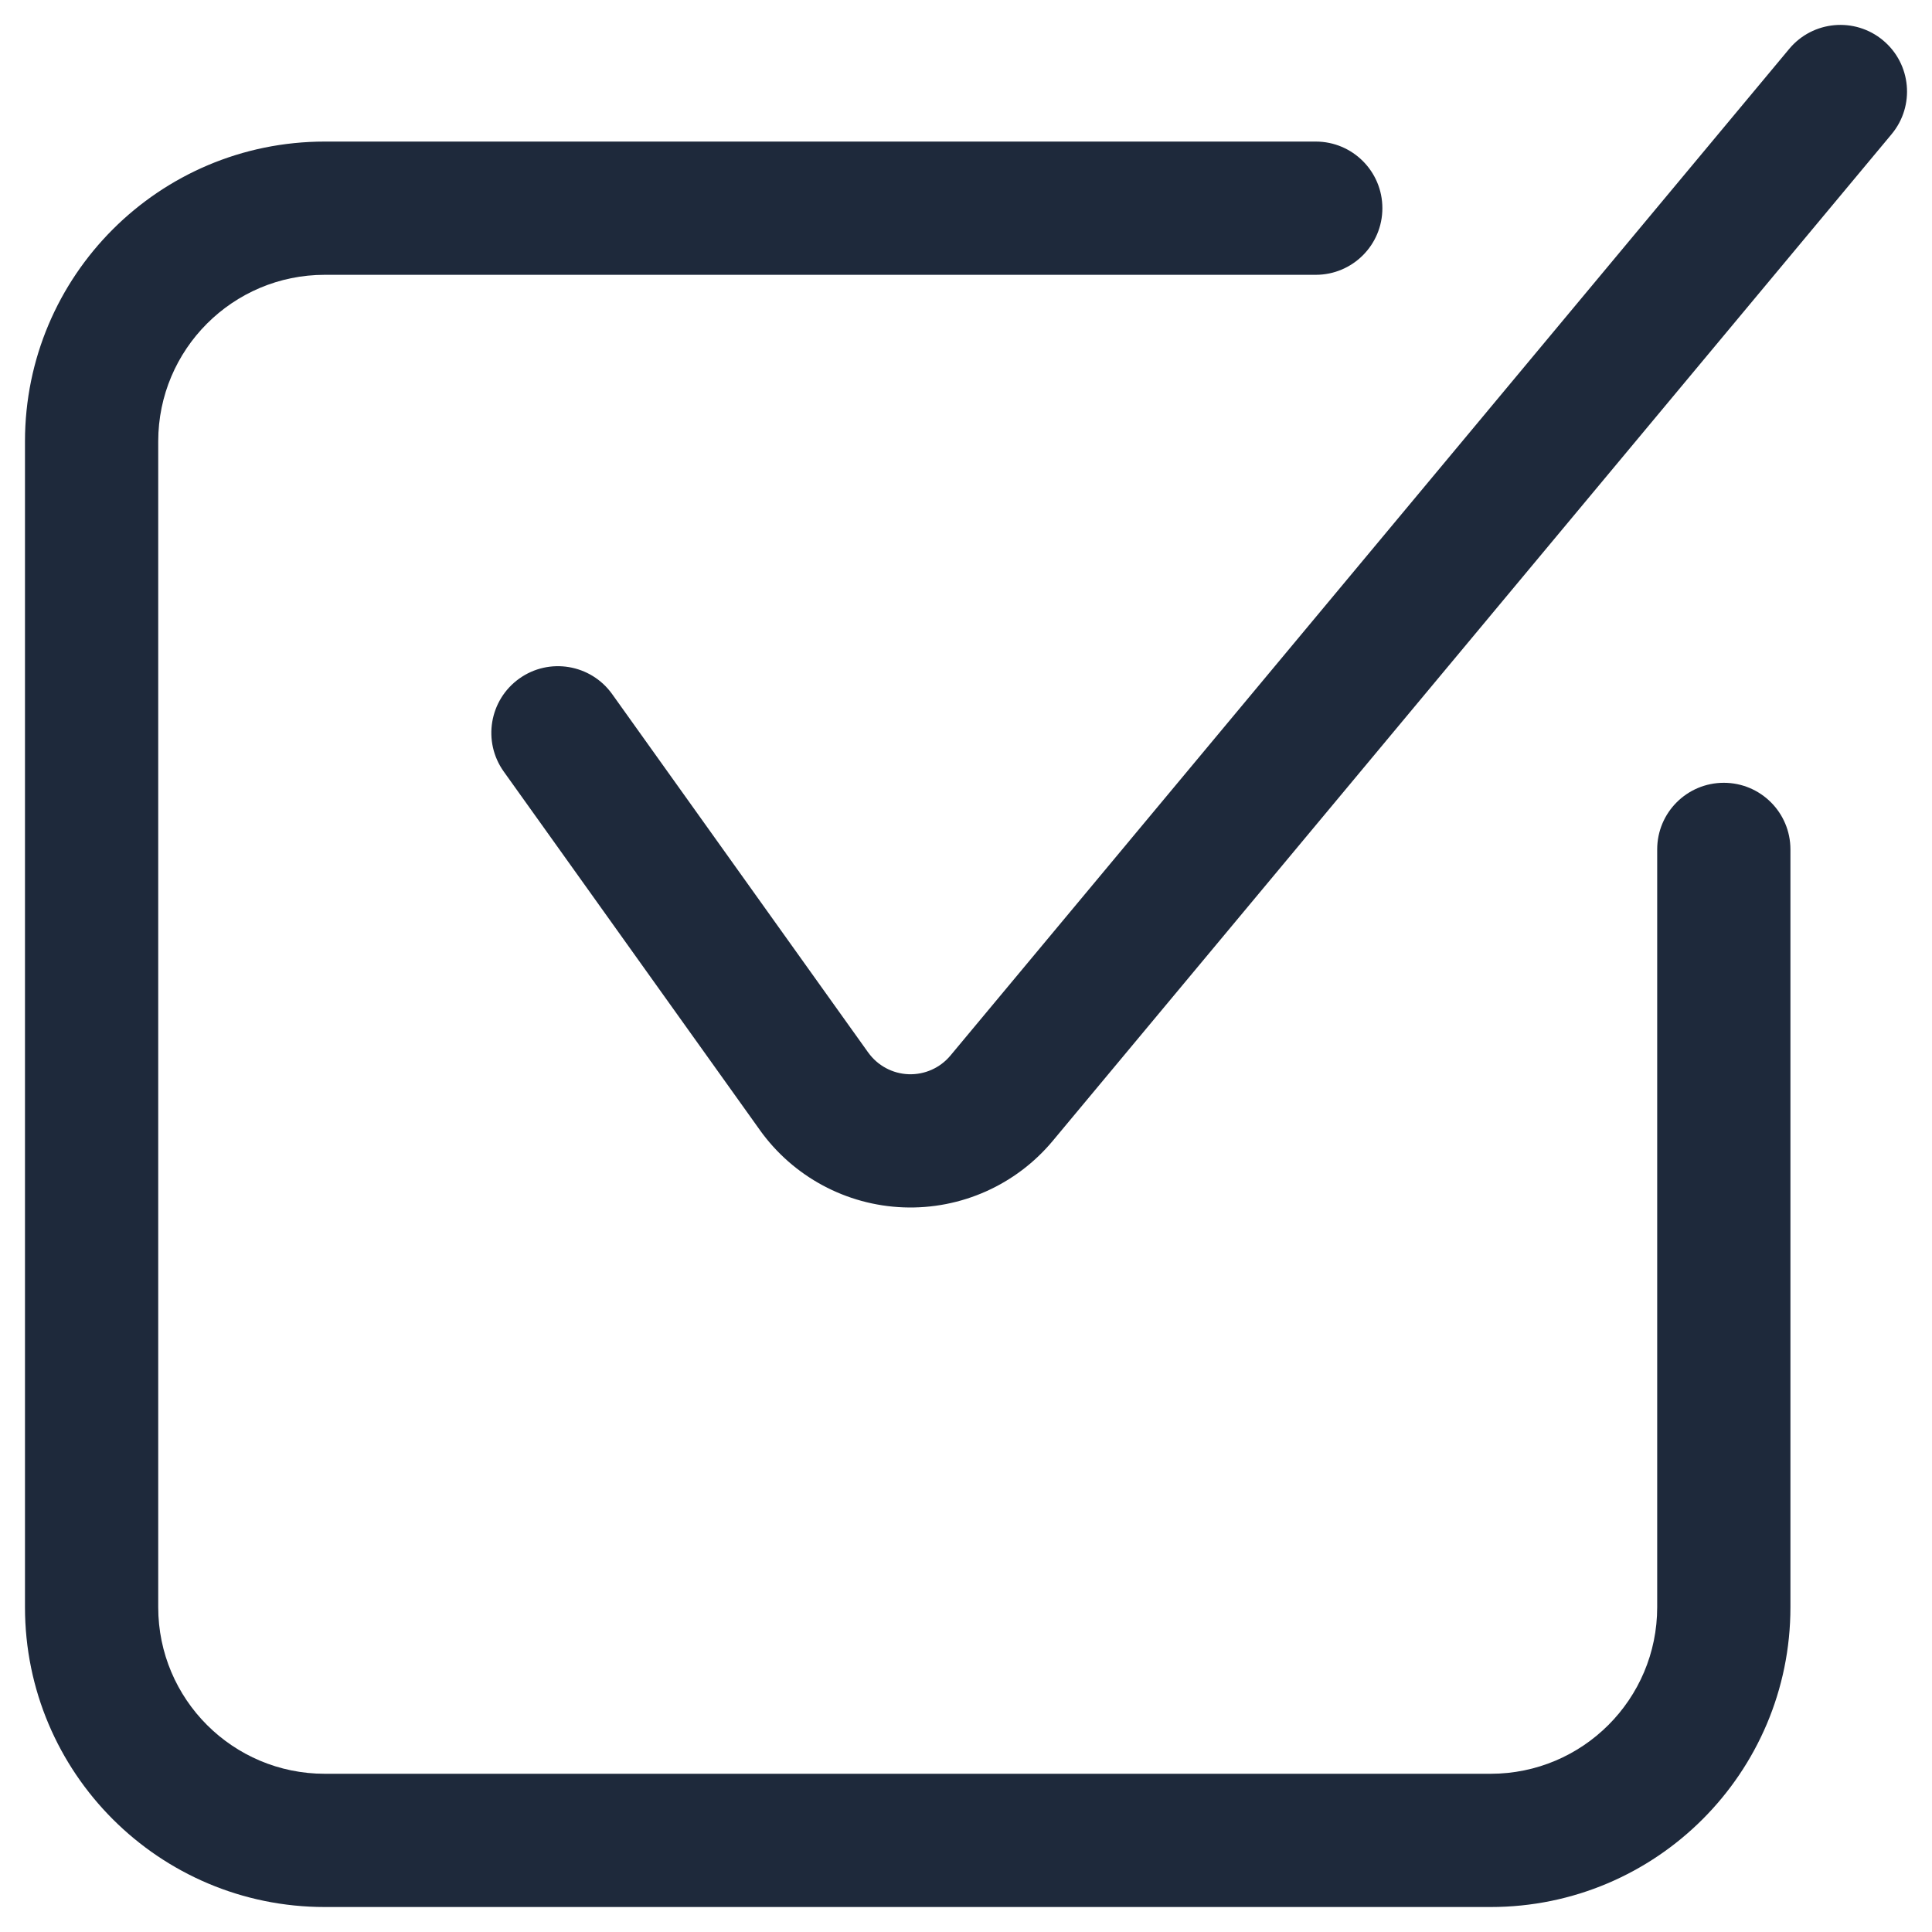 <svg width="58" height="58" viewBox="0 0 58 58" fill="none" xmlns="http://www.w3.org/2000/svg">
<path fill-rule="evenodd" clip-rule="evenodd" d="M56.53 1.211C57.379 1.918 57.494 3.179 56.787 4.028L31.605 34.249L31.605 34.249C30.502 35.573 28.848 36.31 27.126 36.246C25.405 36.182 23.81 35.323 22.809 33.922C22.809 33.922 22.809 33.922 22.809 33.921L15.123 23.163C14.481 22.264 14.689 21.015 15.588 20.372C16.486 19.73 17.735 19.939 18.377 20.837L26.063 31.596L26.064 31.596C26.345 31.99 26.792 32.231 27.275 32.249C27.758 32.267 28.223 32.06 28.532 31.689C28.532 31.689 28.532 31.689 28.532 31.689L53.714 1.467C54.421 0.619 55.682 0.504 56.53 1.211Z" fill="#1E293B"/>
<path fill-rule="evenodd" clip-rule="evenodd" d="M9.75 8.25C6.989 8.25 4.75 10.489 4.75 13.25V48.25C4.75 51.011 6.989 53.25 9.75 53.25H44.75C47.511 53.25 49.75 51.011 49.75 48.25V25.5C49.75 24.395 50.645 23.5 51.75 23.5C52.855 23.5 53.75 24.395 53.75 25.5V48.25C53.75 53.221 49.721 57.25 44.75 57.25H9.75C4.779 57.25 0.75 53.221 0.75 48.25V13.25C0.75 8.279 4.779 4.25 9.75 4.25H39.5C40.605 4.25 41.5 5.145 41.5 6.25C41.5 7.355 40.605 8.25 39.5 8.25H9.75Z" fill="#1E293B"/>
</svg>

